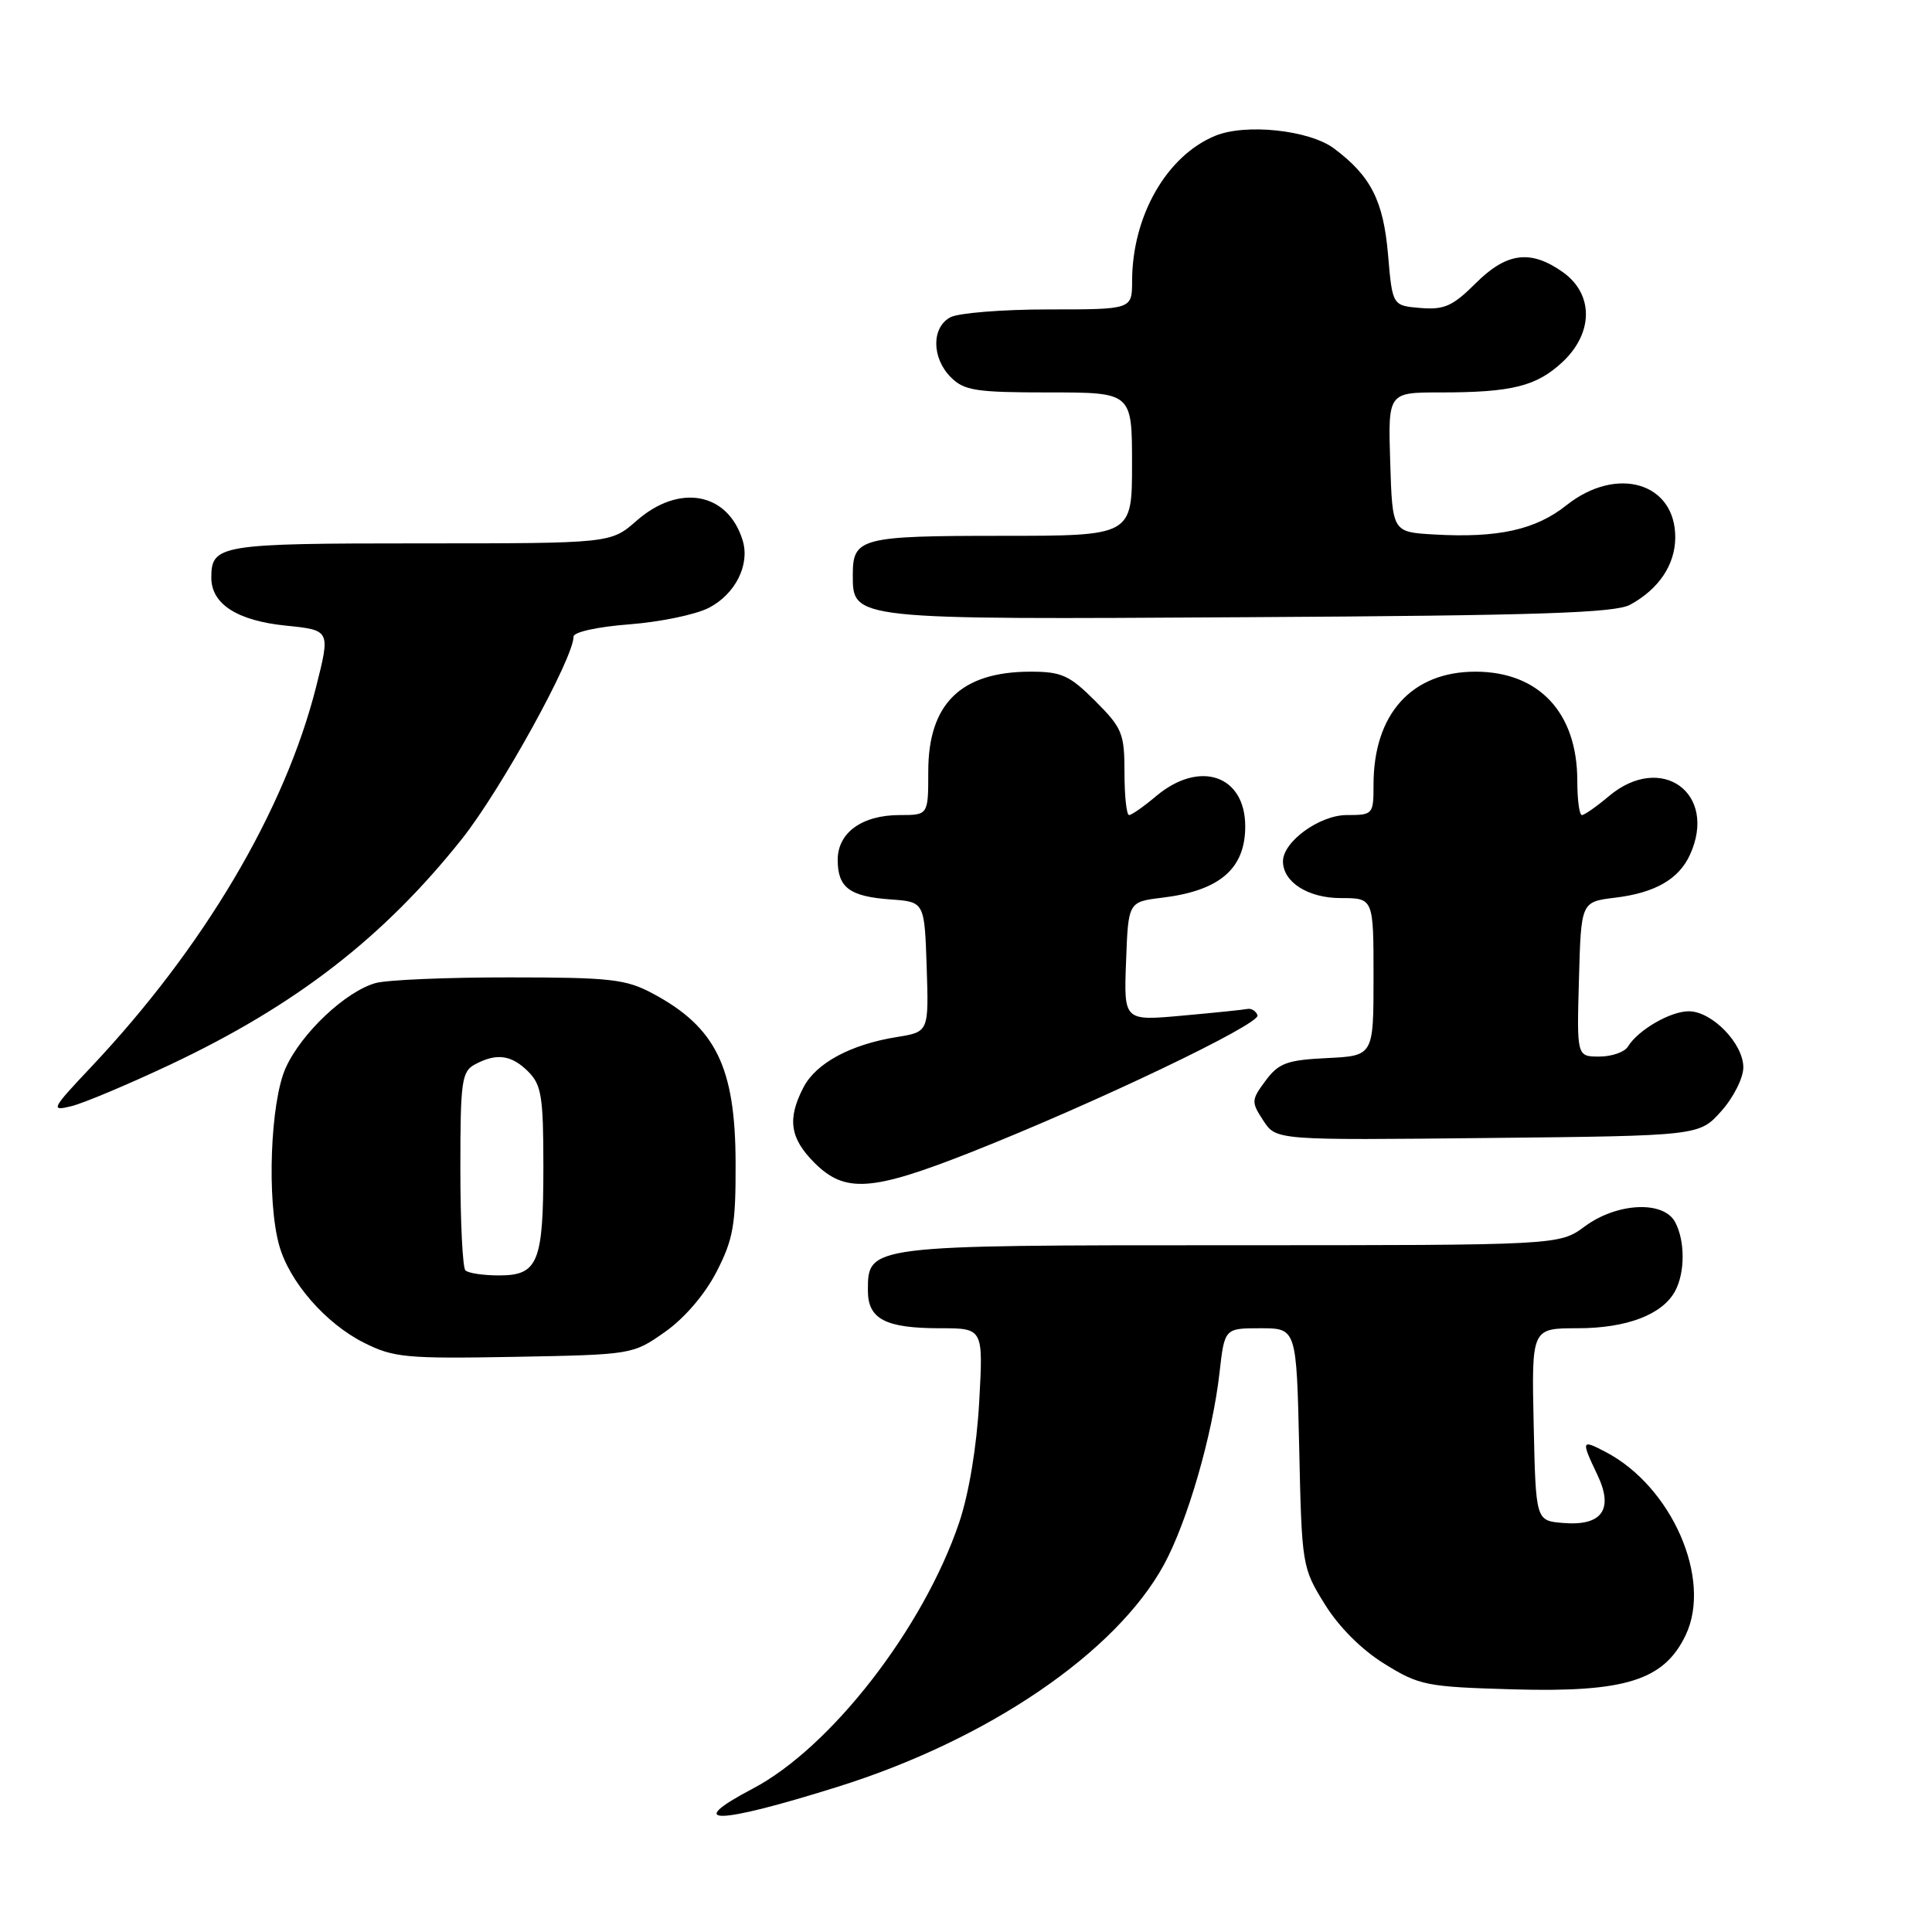<?xml version="1.0" encoding="UTF-8" standalone="no"?>
<!DOCTYPE svg PUBLIC "-//W3C//DTD SVG 1.1//EN" "http://www.w3.org/Graphics/SVG/1.1/DTD/svg11.dtd" >
<svg xmlns="http://www.w3.org/2000/svg" xmlns:xlink="http://www.w3.org/1999/xlink" version="1.1" viewBox="0 0 256 256">
 <g >
 <path fill="currentColor"
d=" M 111.00 236.76 C 130.93 230.52 147.89 218.97 154.24 207.31 C 157.34 201.60 160.66 190.16 161.59 181.91 C 162.26 176.00 162.26 176.00 167.02 176.00 C 171.79 176.00 171.79 176.00 172.15 191.83 C 172.49 207.43 172.54 207.73 175.53 212.55 C 177.40 215.58 180.42 218.60 183.45 220.47 C 188.08 223.34 189.00 223.52 200.55 223.85 C 215.39 224.27 220.51 222.65 223.37 216.64 C 226.89 209.22 221.52 196.97 212.75 192.39 C 209.53 190.70 209.48 190.84 211.66 195.42 C 213.86 200.02 212.27 202.24 207.09 201.80 C 203.50 201.50 203.50 201.50 203.22 188.75 C 202.94 176.00 202.94 176.00 209.02 176.00 C 215.56 176.00 220.29 174.19 221.97 171.06 C 223.29 168.59 223.29 164.41 221.96 161.93 C 220.43 159.06 214.27 159.35 210.00 162.50 C 206.61 165.00 206.61 165.00 163.03 165.00 C 114.92 165.00 115.00 164.99 115.00 171.02 C 115.00 174.79 117.33 176.00 124.58 176.00 C 130.29 176.00 130.29 176.00 129.75 185.75 C 129.42 191.71 128.38 197.94 127.09 201.76 C 122.36 215.74 110.09 231.56 99.75 237.00 C 90.45 241.89 94.93 241.80 111.00 236.76 Z  M 88.11 176.49 C 90.70 174.67 93.40 171.52 94.95 168.51 C 97.17 164.19 97.50 162.31 97.47 154.02 C 97.43 141.38 94.84 136.11 86.50 131.65 C 82.93 129.74 80.90 129.51 67.50 129.51 C 59.25 129.50 51.27 129.84 49.77 130.26 C 45.79 131.38 39.96 136.87 37.86 141.49 C 35.82 146.00 35.33 159.05 36.99 165.00 C 38.33 169.83 43.13 175.36 48.23 177.92 C 52.15 179.89 53.80 180.05 68.17 179.79 C 83.77 179.50 83.85 179.49 88.11 176.49 Z  M 128.60 152.70 C 145.07 146.19 167.07 135.68 166.63 134.53 C 166.42 133.96 165.82 133.59 165.30 133.69 C 164.77 133.80 160.87 134.20 156.63 134.58 C 148.91 135.28 148.91 135.28 149.21 127.39 C 149.50 119.50 149.50 119.50 154.00 118.95 C 161.61 118.03 165.00 115.12 165.00 109.50 C 165.00 102.70 158.94 100.65 153.18 105.50 C 151.55 106.88 149.94 108.00 149.61 108.00 C 149.27 108.00 149.00 105.47 149.00 102.38 C 149.00 97.19 148.71 96.47 145.12 92.88 C 141.72 89.48 140.66 89.00 136.57 89.00 C 127.34 89.00 123.00 93.23 123.00 102.22 C 123.00 108.00 123.00 108.00 119.22 108.00 C 114.23 108.00 111.00 110.33 111.00 113.93 C 111.00 117.62 112.57 118.79 118.02 119.18 C 122.50 119.50 122.50 119.50 122.79 128.12 C 123.07 136.73 123.07 136.73 118.85 137.41 C 112.72 138.39 108.12 140.87 106.46 144.09 C 104.29 148.27 104.67 150.82 107.92 154.08 C 111.96 158.11 115.47 157.88 128.60 152.70 Z  M 228.08 147.23 C 229.69 145.44 231.00 142.83 231.00 141.44 C 231.00 138.27 226.85 134.00 223.77 134.00 C 221.32 134.00 217.05 136.48 215.70 138.69 C 215.26 139.41 213.56 140.00 211.92 140.00 C 208.93 140.00 208.93 140.00 209.22 129.75 C 209.50 119.50 209.50 119.50 214.00 118.95 C 219.30 118.31 222.45 116.50 223.93 113.26 C 227.65 105.10 220.12 99.66 213.18 105.50 C 211.55 106.88 209.94 108.00 209.61 108.00 C 209.27 108.00 209.00 105.95 209.00 103.45 C 209.00 94.44 203.92 89.00 195.50 89.00 C 187.06 89.00 182.00 94.61 182.00 103.97 C 182.00 107.92 181.93 108.00 178.45 108.00 C 174.86 108.00 170.00 111.52 170.00 114.13 C 170.00 116.88 173.32 119.00 177.65 119.00 C 182.00 119.00 182.00 119.00 182.00 129.45 C 182.00 139.90 182.00 139.90 175.85 140.20 C 170.52 140.46 169.44 140.86 167.70 143.19 C 165.79 145.76 165.78 146.01 167.40 148.49 C 169.10 151.09 169.10 151.09 197.14 150.79 C 225.17 150.50 225.17 150.50 228.08 147.23 Z  M 22.59 141.05 C 39.21 133.21 50.83 124.21 61.21 111.16 C 66.37 104.66 76.00 87.21 76.00 84.35 C 76.00 83.75 79.20 83.05 83.38 82.73 C 87.44 82.42 92.19 81.44 93.93 80.54 C 97.44 78.72 99.39 74.84 98.41 71.62 C 96.47 65.24 90.00 64.04 84.35 69.00 C 80.93 72.00 80.93 72.00 55.67 72.00 C 29.09 72.00 28.00 72.18 28.00 76.55 C 28.00 80.04 31.44 82.25 37.89 82.90 C 43.78 83.50 43.78 83.50 41.89 91.00 C 37.74 107.41 27.02 125.53 12.06 141.40 C 6.81 146.96 6.67 147.26 9.44 146.58 C 11.05 146.19 16.97 143.70 22.59 141.05 Z  M 216.00 80.13 C 219.80 78.06 221.95 74.85 221.98 71.25 C 222.03 63.96 214.25 61.64 207.56 66.95 C 203.47 70.21 198.46 71.31 190.00 70.82 C 184.50 70.50 184.50 70.50 184.21 61.25 C 183.92 52.00 183.92 52.00 190.84 52.00 C 200.34 52.00 203.58 51.19 207.04 47.97 C 211.15 44.12 211.18 38.98 207.10 36.07 C 202.82 33.03 199.63 33.44 195.51 37.56 C 192.50 40.56 191.37 41.07 188.22 40.81 C 184.50 40.50 184.50 40.50 183.92 33.71 C 183.30 26.57 181.64 23.32 176.76 19.67 C 173.49 17.23 165.04 16.33 161.01 18.00 C 154.57 20.66 150.02 28.63 150.01 37.25 C 150.00 41.00 150.00 41.00 138.93 41.00 C 132.85 41.00 127.00 41.47 125.93 42.04 C 123.41 43.39 123.44 47.44 126.00 50.00 C 127.76 51.76 129.33 52.00 139.00 52.00 C 150.00 52.00 150.00 52.00 150.00 61.50 C 150.00 71.00 150.00 71.00 132.70 71.00 C 114.07 71.00 113.00 71.28 113.00 76.14 C 113.00 82.14 112.63 82.10 165.50 81.78 C 203.79 81.56 214.01 81.22 216.00 80.13 Z  M 61.67 168.33 C 61.30 167.97 61.00 161.91 61.00 154.87 C 61.00 143.24 61.18 141.98 62.93 141.04 C 65.80 139.50 67.77 139.77 70.00 142.00 C 71.75 143.75 72.00 145.33 72.00 154.57 C 72.00 167.29 71.30 169.00 66.13 169.00 C 64.04 169.00 62.03 168.70 61.67 168.33 Z "/>
</g>
</svg>